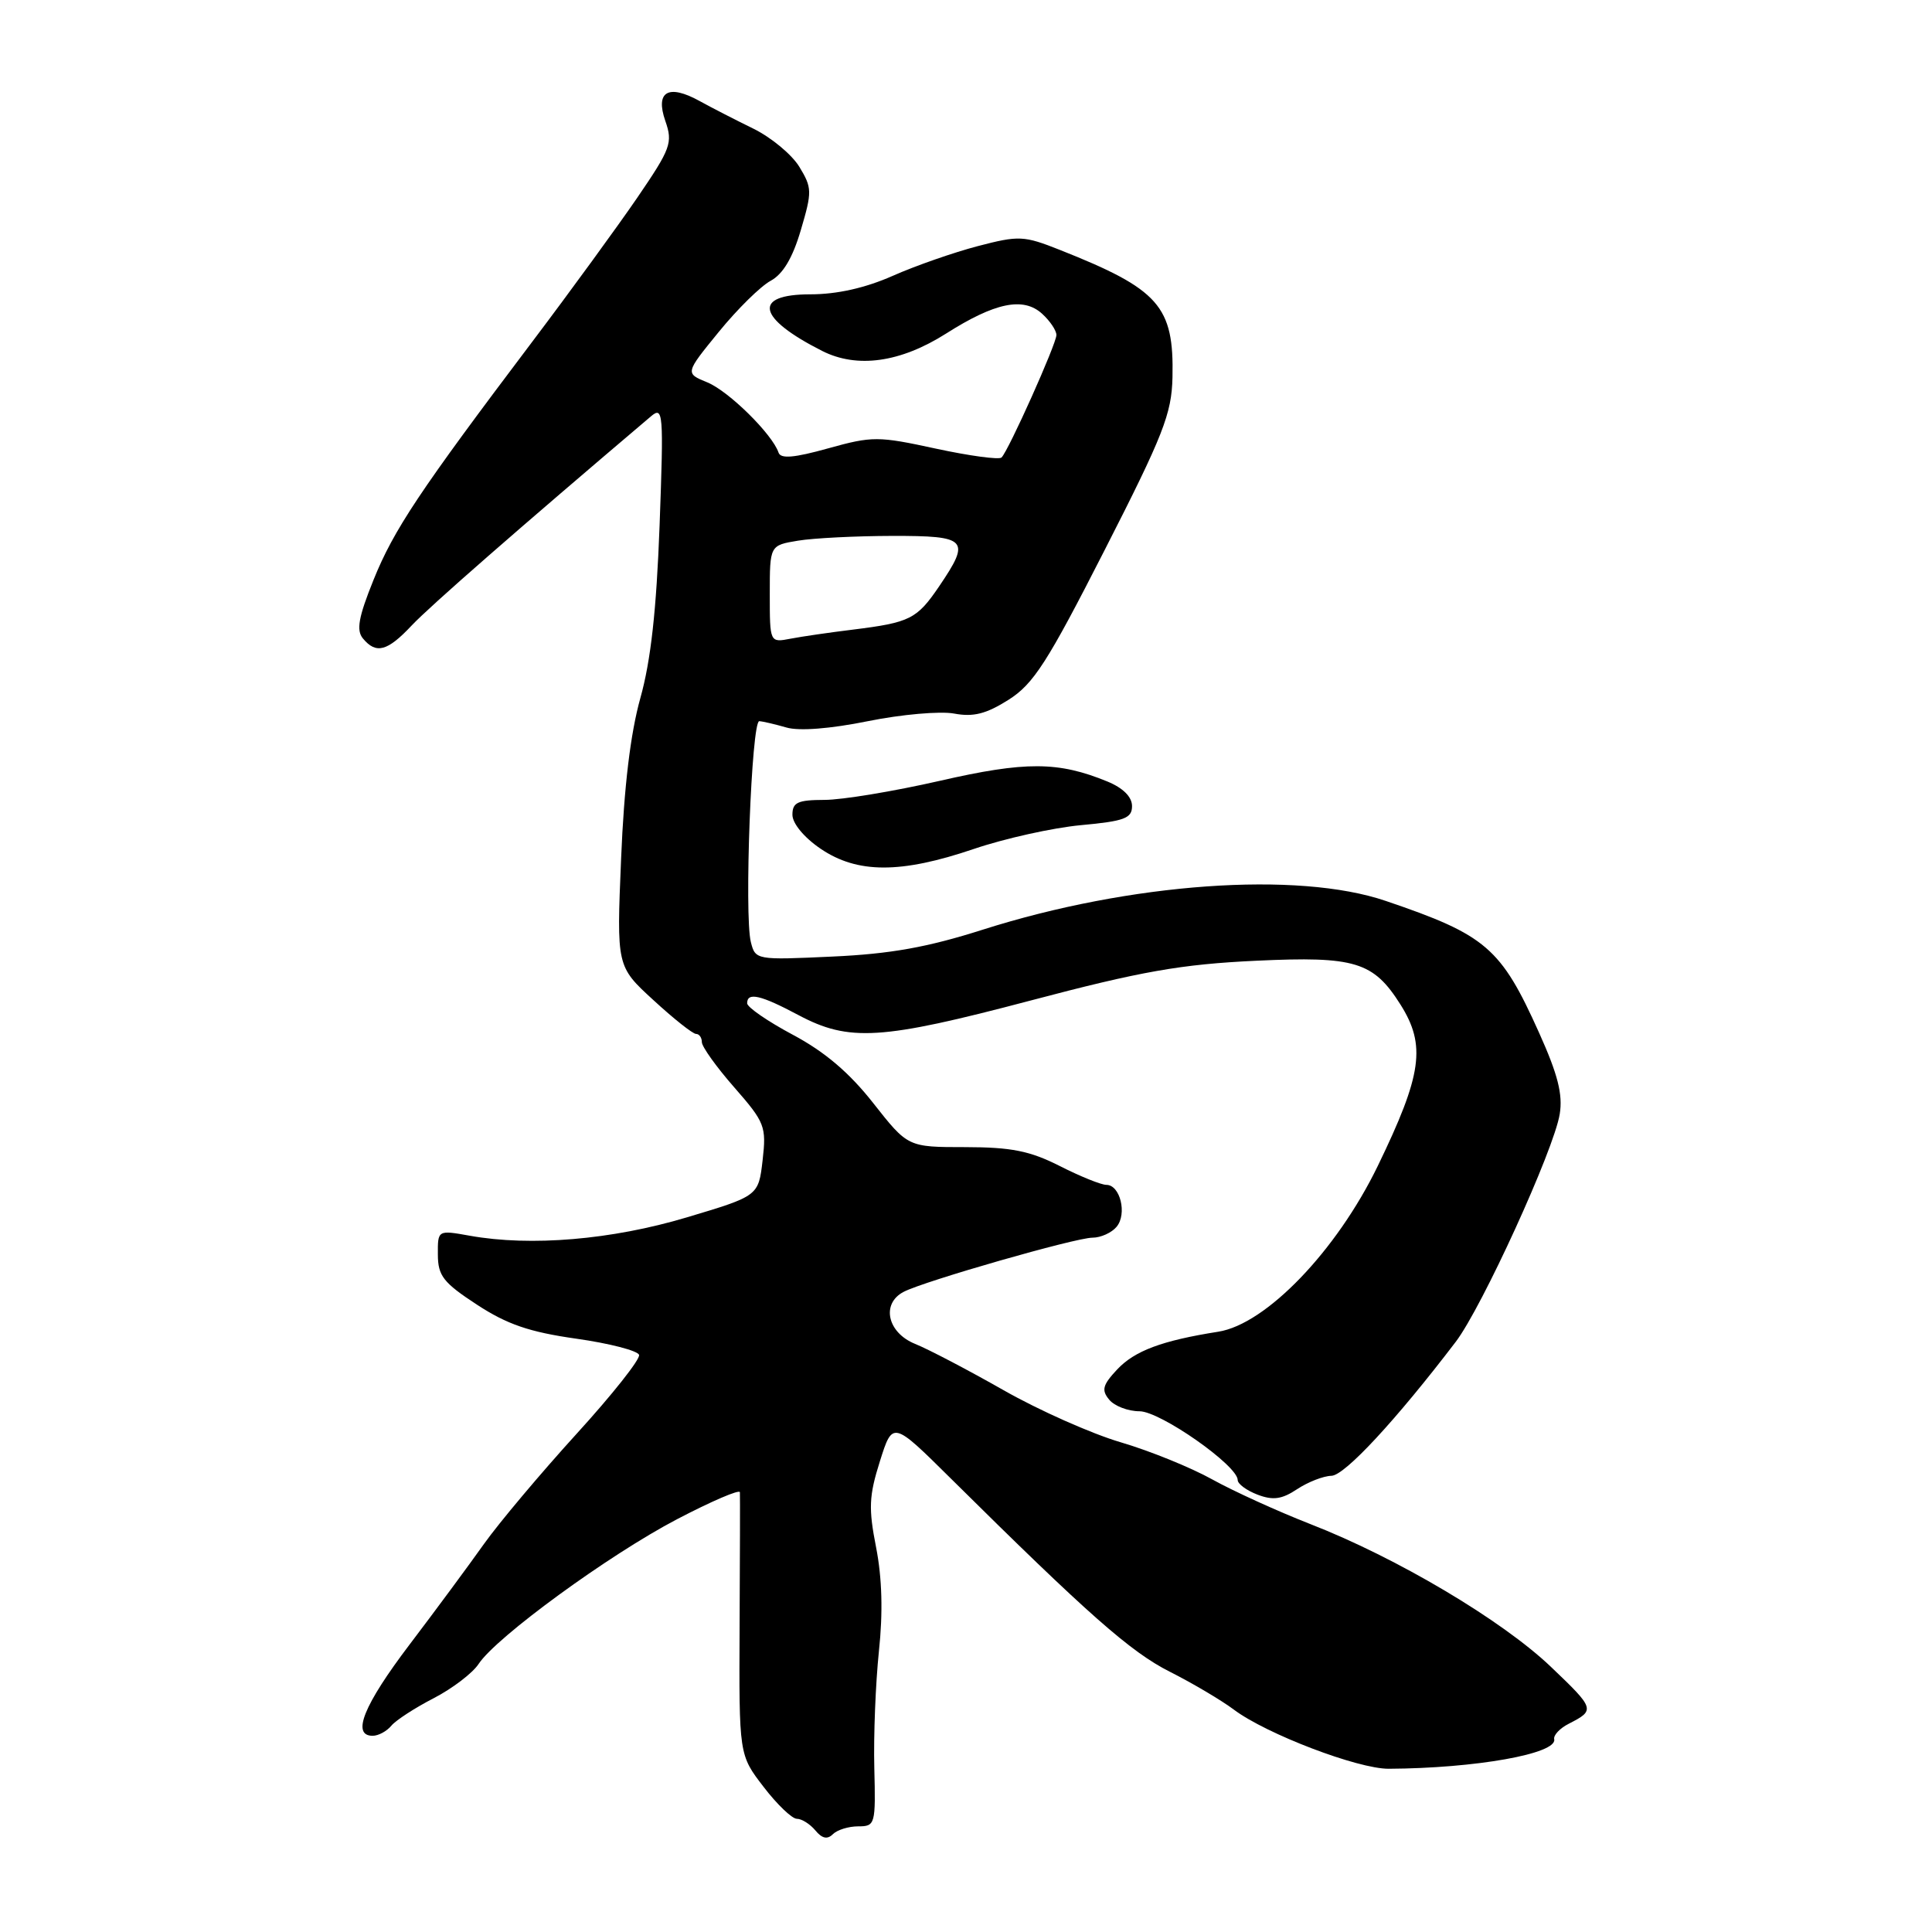 <?xml version="1.0" encoding="UTF-8" standalone="no"?>
<!DOCTYPE svg PUBLIC "-//W3C//DTD SVG 1.1//EN" "http://www.w3.org/Graphics/SVG/1.1/DTD/svg11.dtd" >
<svg xmlns="http://www.w3.org/2000/svg" xmlns:xlink="http://www.w3.org/1999/xlink" version="1.1" viewBox="0 0 256 256">
 <g >
 <path fill="currentColor"
d=" M 113.72 242.00 C 115.97 242.00 116.04 241.75 115.85 234.25 C 115.74 229.99 116.02 223.04 116.46 218.80 C 117.01 213.68 116.88 209.08 116.09 205.05 C 115.07 199.87 115.14 198.22 116.59 193.63 C 118.28 188.27 118.28 188.27 125.97 195.89 C 144.17 213.92 149.82 218.90 155.00 221.51 C 158.03 223.04 161.85 225.30 163.50 226.54 C 167.81 229.77 179.90 234.38 184.00 234.37 C 195.52 234.31 206.37 232.38 205.94 230.45 C 205.82 229.93 206.69 229.00 207.88 228.40 C 211.40 226.60 211.35 226.44 205.50 220.86 C 199.05 214.70 185.05 206.39 173.63 201.95 C 169.31 200.26 163.46 197.60 160.63 196.03 C 157.81 194.46 152.35 192.24 148.50 191.11 C 144.65 189.98 137.68 186.88 133.00 184.22 C 128.32 181.56 123.04 178.79 121.25 178.07 C 117.57 176.58 116.73 172.73 119.75 171.17 C 122.51 169.74 142.53 164.00 144.75 164.00 C 145.85 164.00 147.30 163.35 147.96 162.55 C 149.37 160.85 148.43 157.00 146.60 157.00 C 145.91 157.00 143.13 155.88 140.42 154.50 C 136.46 152.50 134.02 152.01 127.90 152.00 C 120.30 152.00 120.30 152.00 115.72 146.18 C 112.55 142.14 109.29 139.37 105.07 137.12 C 101.73 135.34 99.00 133.46 99.00 132.94 C 99.00 131.43 100.78 131.83 105.79 134.50 C 112.50 138.07 116.74 137.81 136.50 132.59 C 151.21 128.70 156.48 127.77 166.50 127.30 C 179.56 126.69 181.98 127.43 185.57 133.11 C 188.98 138.52 188.44 142.37 182.56 154.50 C 177.10 165.75 167.75 175.47 161.42 176.46 C 153.96 177.64 150.37 178.98 148.04 181.45 C 146.10 183.52 145.92 184.20 146.98 185.47 C 147.67 186.31 149.48 187.00 150.99 187.00 C 153.74 187.00 164.00 194.19 164.00 196.11 C 164.00 196.63 165.19 197.50 166.63 198.05 C 168.68 198.83 169.85 198.67 171.88 197.32 C 173.32 196.37 175.37 195.57 176.43 195.55 C 178.19 195.50 184.96 188.20 192.90 177.79 C 196.37 173.23 205.90 152.37 206.67 147.63 C 207.10 145.02 206.42 142.36 203.93 136.83 C 198.87 125.57 196.91 123.89 183.63 119.38 C 171.93 115.39 149.74 116.98 130.24 123.18 C 122.90 125.52 117.99 126.40 110.30 126.75 C 100.19 127.22 100.09 127.20 99.49 124.82 C 98.60 121.26 99.58 95.49 100.61 95.56 C 101.10 95.59 102.72 95.97 104.21 96.40 C 105.89 96.89 110.01 96.57 115.00 95.56 C 119.44 94.66 124.58 94.21 126.42 94.55 C 128.98 95.03 130.67 94.60 133.63 92.73 C 136.95 90.63 138.77 87.80 146.37 72.89 C 154.16 57.62 155.25 54.83 155.36 50.00 C 155.57 40.56 153.60 38.33 140.43 33.11 C 135.66 31.22 135.01 31.19 129.57 32.61 C 126.40 33.44 121.31 35.21 118.27 36.56 C 114.65 38.16 110.90 39.00 107.38 39.00 C 99.67 39.00 100.31 42.13 108.92 46.49 C 113.56 48.85 119.31 48.04 125.36 44.20 C 131.83 40.09 135.58 39.31 138.07 41.56 C 139.13 42.52 139.99 43.80 139.98 44.40 C 139.96 45.60 133.65 59.69 132.71 60.62 C 132.40 60.94 128.49 60.41 124.03 59.45 C 116.34 57.78 115.60 57.78 109.73 59.41 C 105.22 60.67 103.44 60.82 103.16 59.97 C 102.34 57.53 96.56 51.83 93.73 50.67 C 90.77 49.46 90.77 49.46 95.24 43.98 C 97.70 40.96 100.79 37.92 102.11 37.21 C 103.74 36.33 105.02 34.20 106.11 30.50 C 107.62 25.39 107.61 24.89 105.92 22.11 C 104.93 20.48 102.18 18.20 99.81 17.04 C 97.44 15.88 94.24 14.24 92.69 13.38 C 88.55 11.10 86.80 12.12 88.16 16.03 C 89.17 18.92 88.89 19.68 84.46 26.17 C 81.82 30.02 75.58 38.59 70.58 45.21 C 55.57 65.09 52.17 70.20 49.49 76.85 C 47.50 81.78 47.19 83.52 48.09 84.60 C 49.84 86.71 51.33 86.31 54.56 82.87 C 56.92 80.36 68.77 70.00 86.24 55.18 C 87.88 53.79 87.95 54.57 87.40 69.60 C 86.98 80.86 86.24 87.54 84.85 92.50 C 83.54 97.18 82.69 104.24 82.30 113.77 C 81.70 128.05 81.70 128.05 86.58 132.52 C 89.26 134.99 91.80 137.00 92.23 137.00 C 92.65 137.00 93.00 137.49 93.00 138.09 C 93.00 138.69 94.93 141.39 97.30 144.09 C 101.36 148.73 101.56 149.26 101.05 153.74 C 100.50 158.47 100.50 158.47 91.00 161.31 C 81.07 164.28 70.33 165.19 62.25 163.74 C 58.00 162.98 58.00 162.98 58.02 166.24 C 58.03 169.05 58.74 169.96 63.19 172.87 C 67.18 175.48 70.14 176.50 76.34 177.38 C 80.74 178.00 84.49 178.97 84.68 179.53 C 84.86 180.09 81.13 184.80 76.39 190.00 C 71.65 195.21 66.13 201.77 64.13 204.58 C 62.13 207.40 57.69 213.41 54.25 217.94 C 48.19 225.93 46.54 230.00 49.38 230.00 C 50.14 230.00 51.25 229.40 51.86 228.66 C 52.47 227.93 55.00 226.29 57.47 225.02 C 59.94 223.74 62.62 221.70 63.42 220.48 C 65.76 216.92 80.68 206.03 89.70 201.31 C 94.27 198.92 98.02 197.31 98.04 197.73 C 98.07 198.16 98.05 206.16 98.00 215.52 C 97.92 232.54 97.92 232.54 101.18 236.77 C 102.96 239.10 104.95 241.00 105.59 241.00 C 106.23 241.00 107.33 241.69 108.04 242.54 C 108.92 243.61 109.63 243.77 110.36 243.04 C 110.93 242.47 112.44 242.00 113.72 242.00 Z  M 129.04 112.49 C 133.10 111.11 139.48 109.69 143.21 109.34 C 149.00 108.81 150.00 108.43 150.00 106.81 C 150.00 105.59 148.81 104.41 146.75 103.56 C 140.23 100.88 135.89 100.86 124.50 103.47 C 118.45 104.85 111.59 105.99 109.25 105.99 C 105.70 106.00 105.00 106.32 105.00 107.96 C 105.00 109.11 106.55 110.98 108.73 112.46 C 113.60 115.77 119.36 115.78 129.04 112.49 Z  M 102.00 78.71 C 102.00 72.26 102.00 72.26 105.75 71.64 C 107.81 71.30 113.44 71.02 118.25 71.01 C 128.22 71.00 128.66 71.47 124.43 77.71 C 121.49 82.03 120.58 82.49 113.00 83.43 C 109.97 83.80 106.26 84.34 104.75 84.63 C 102.00 85.16 102.00 85.16 102.00 78.71 Z "/>
</g>
</svg>